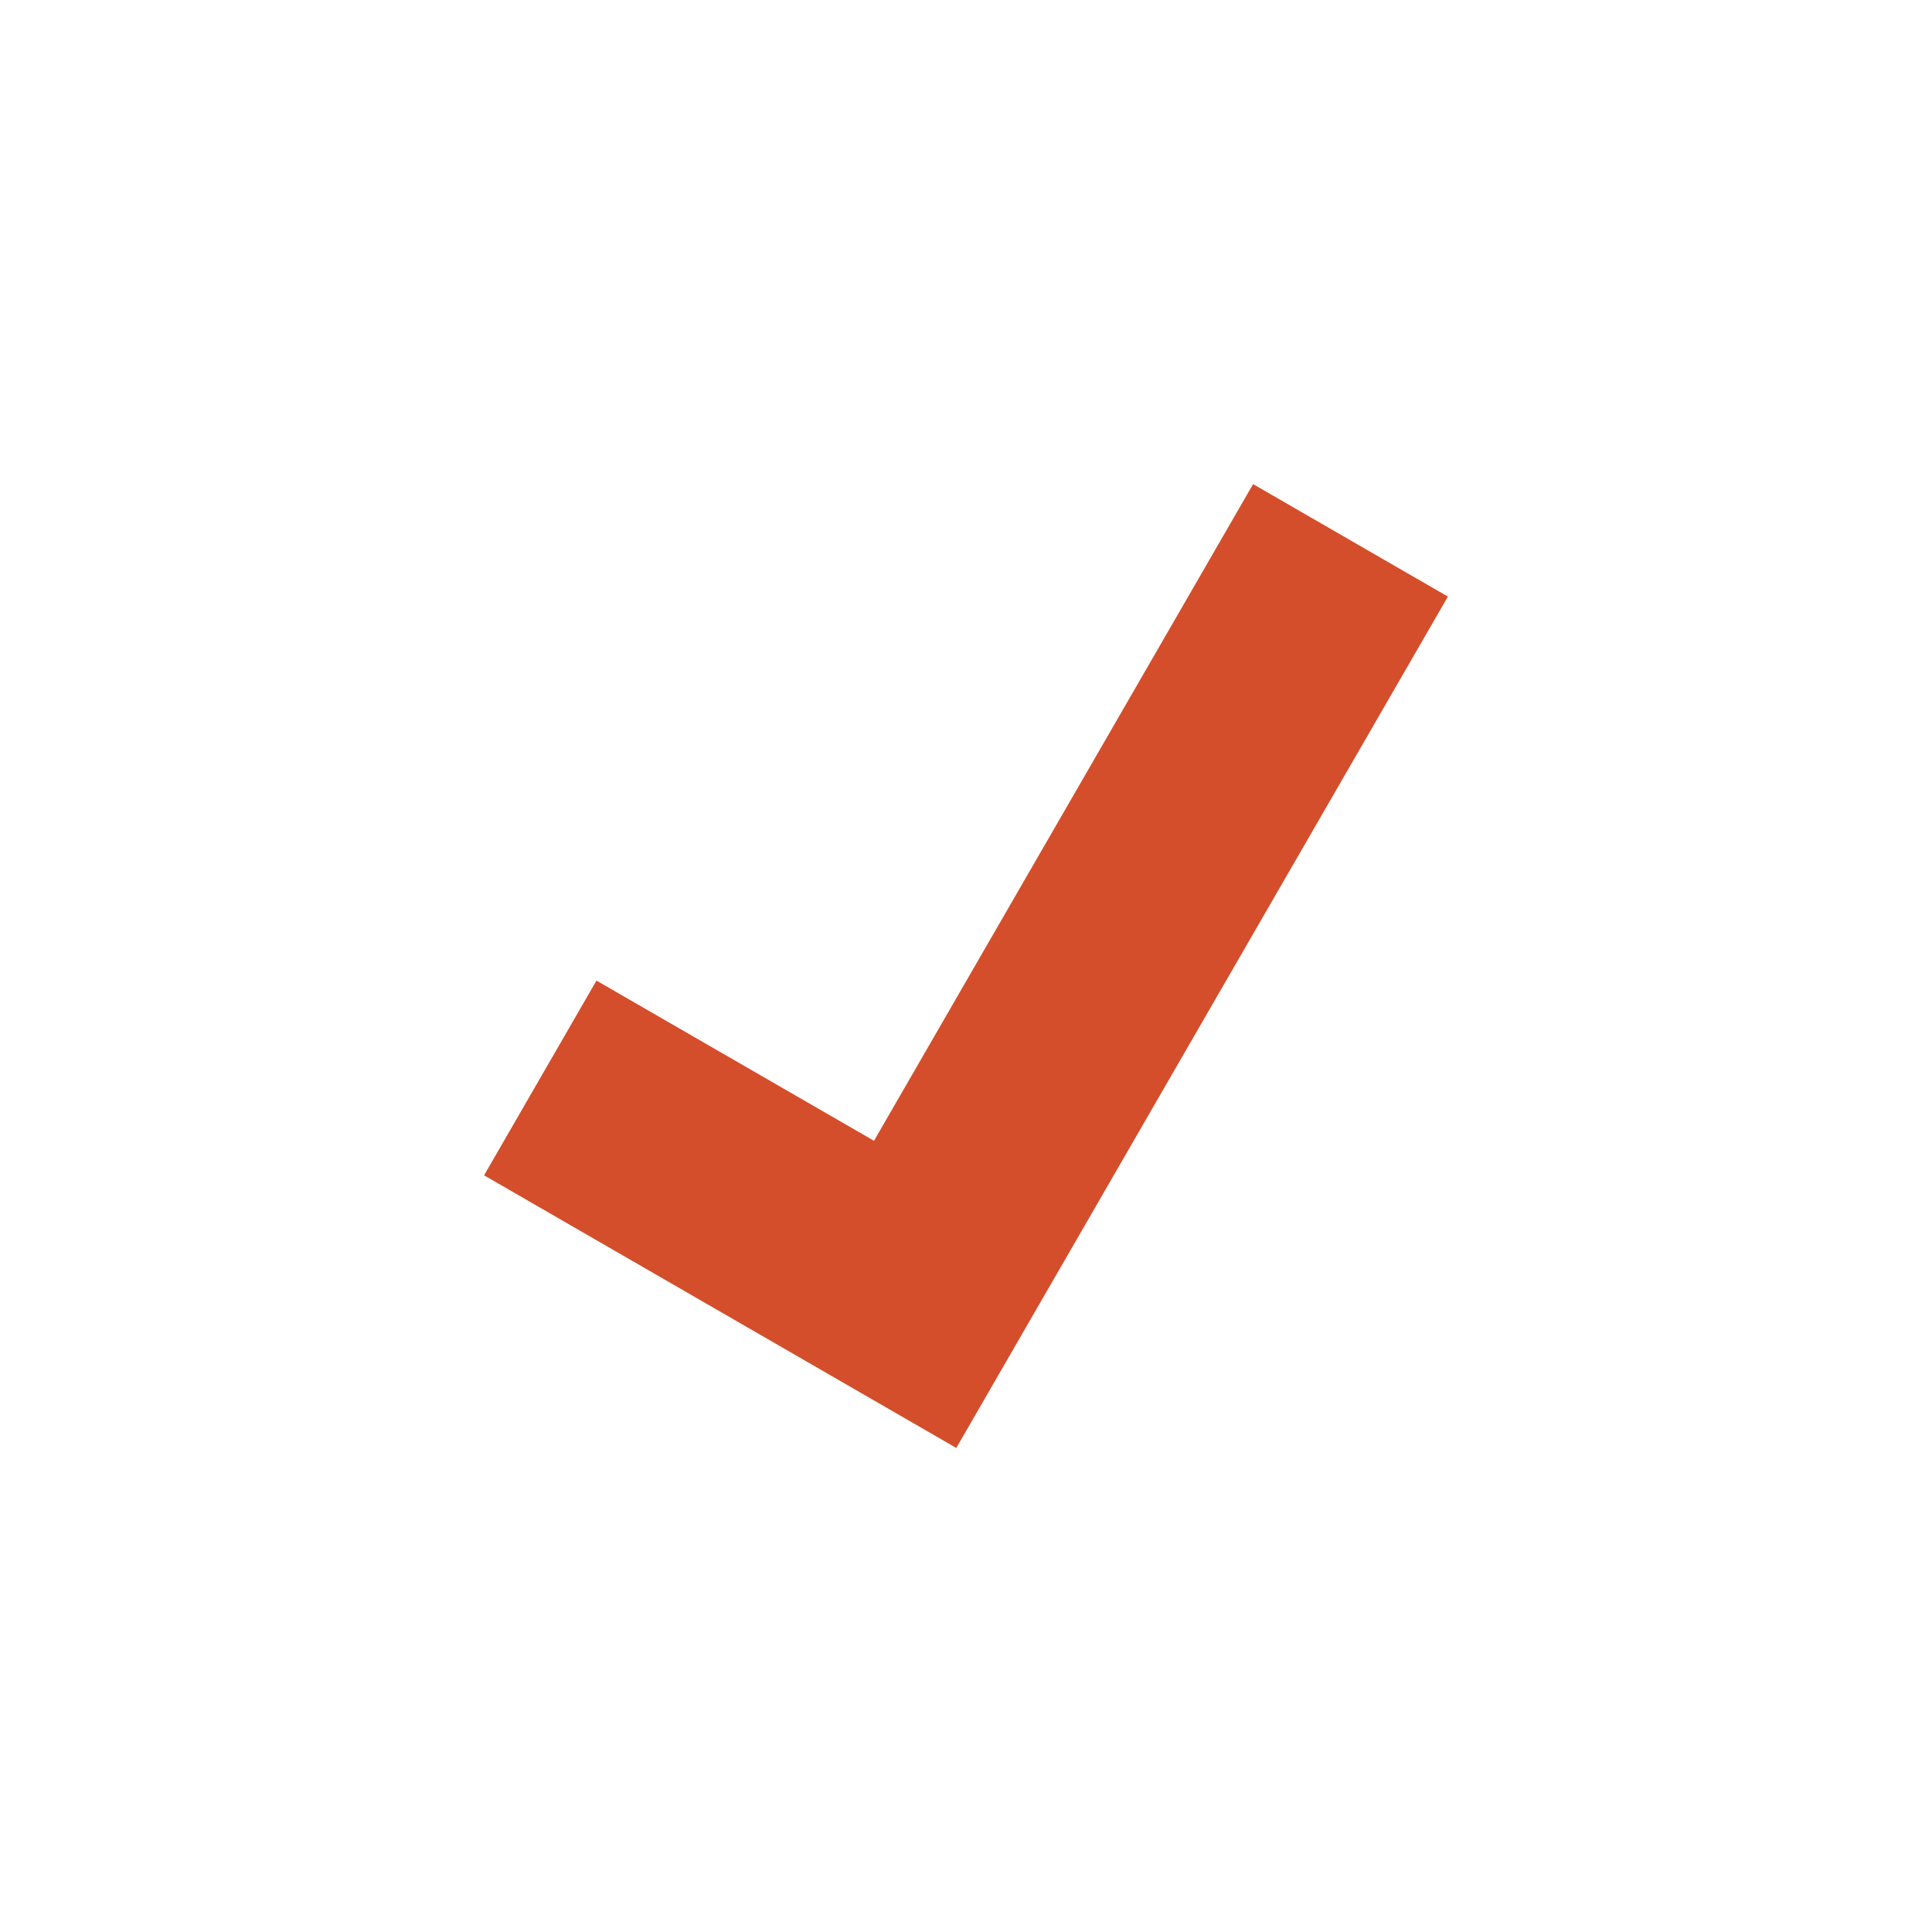 <svg viewBox="0 0 512 512" xmlns="http://www.w3.org/2000/svg">
 <path d="m332.09 128.29l-100.47 174.03-73.55-42.45-29.785 51.601 125.12 72.24.017-.017.017.017 130.27-225.61-51.617-29.801" fill="#d44e2b"/>
</svg>
